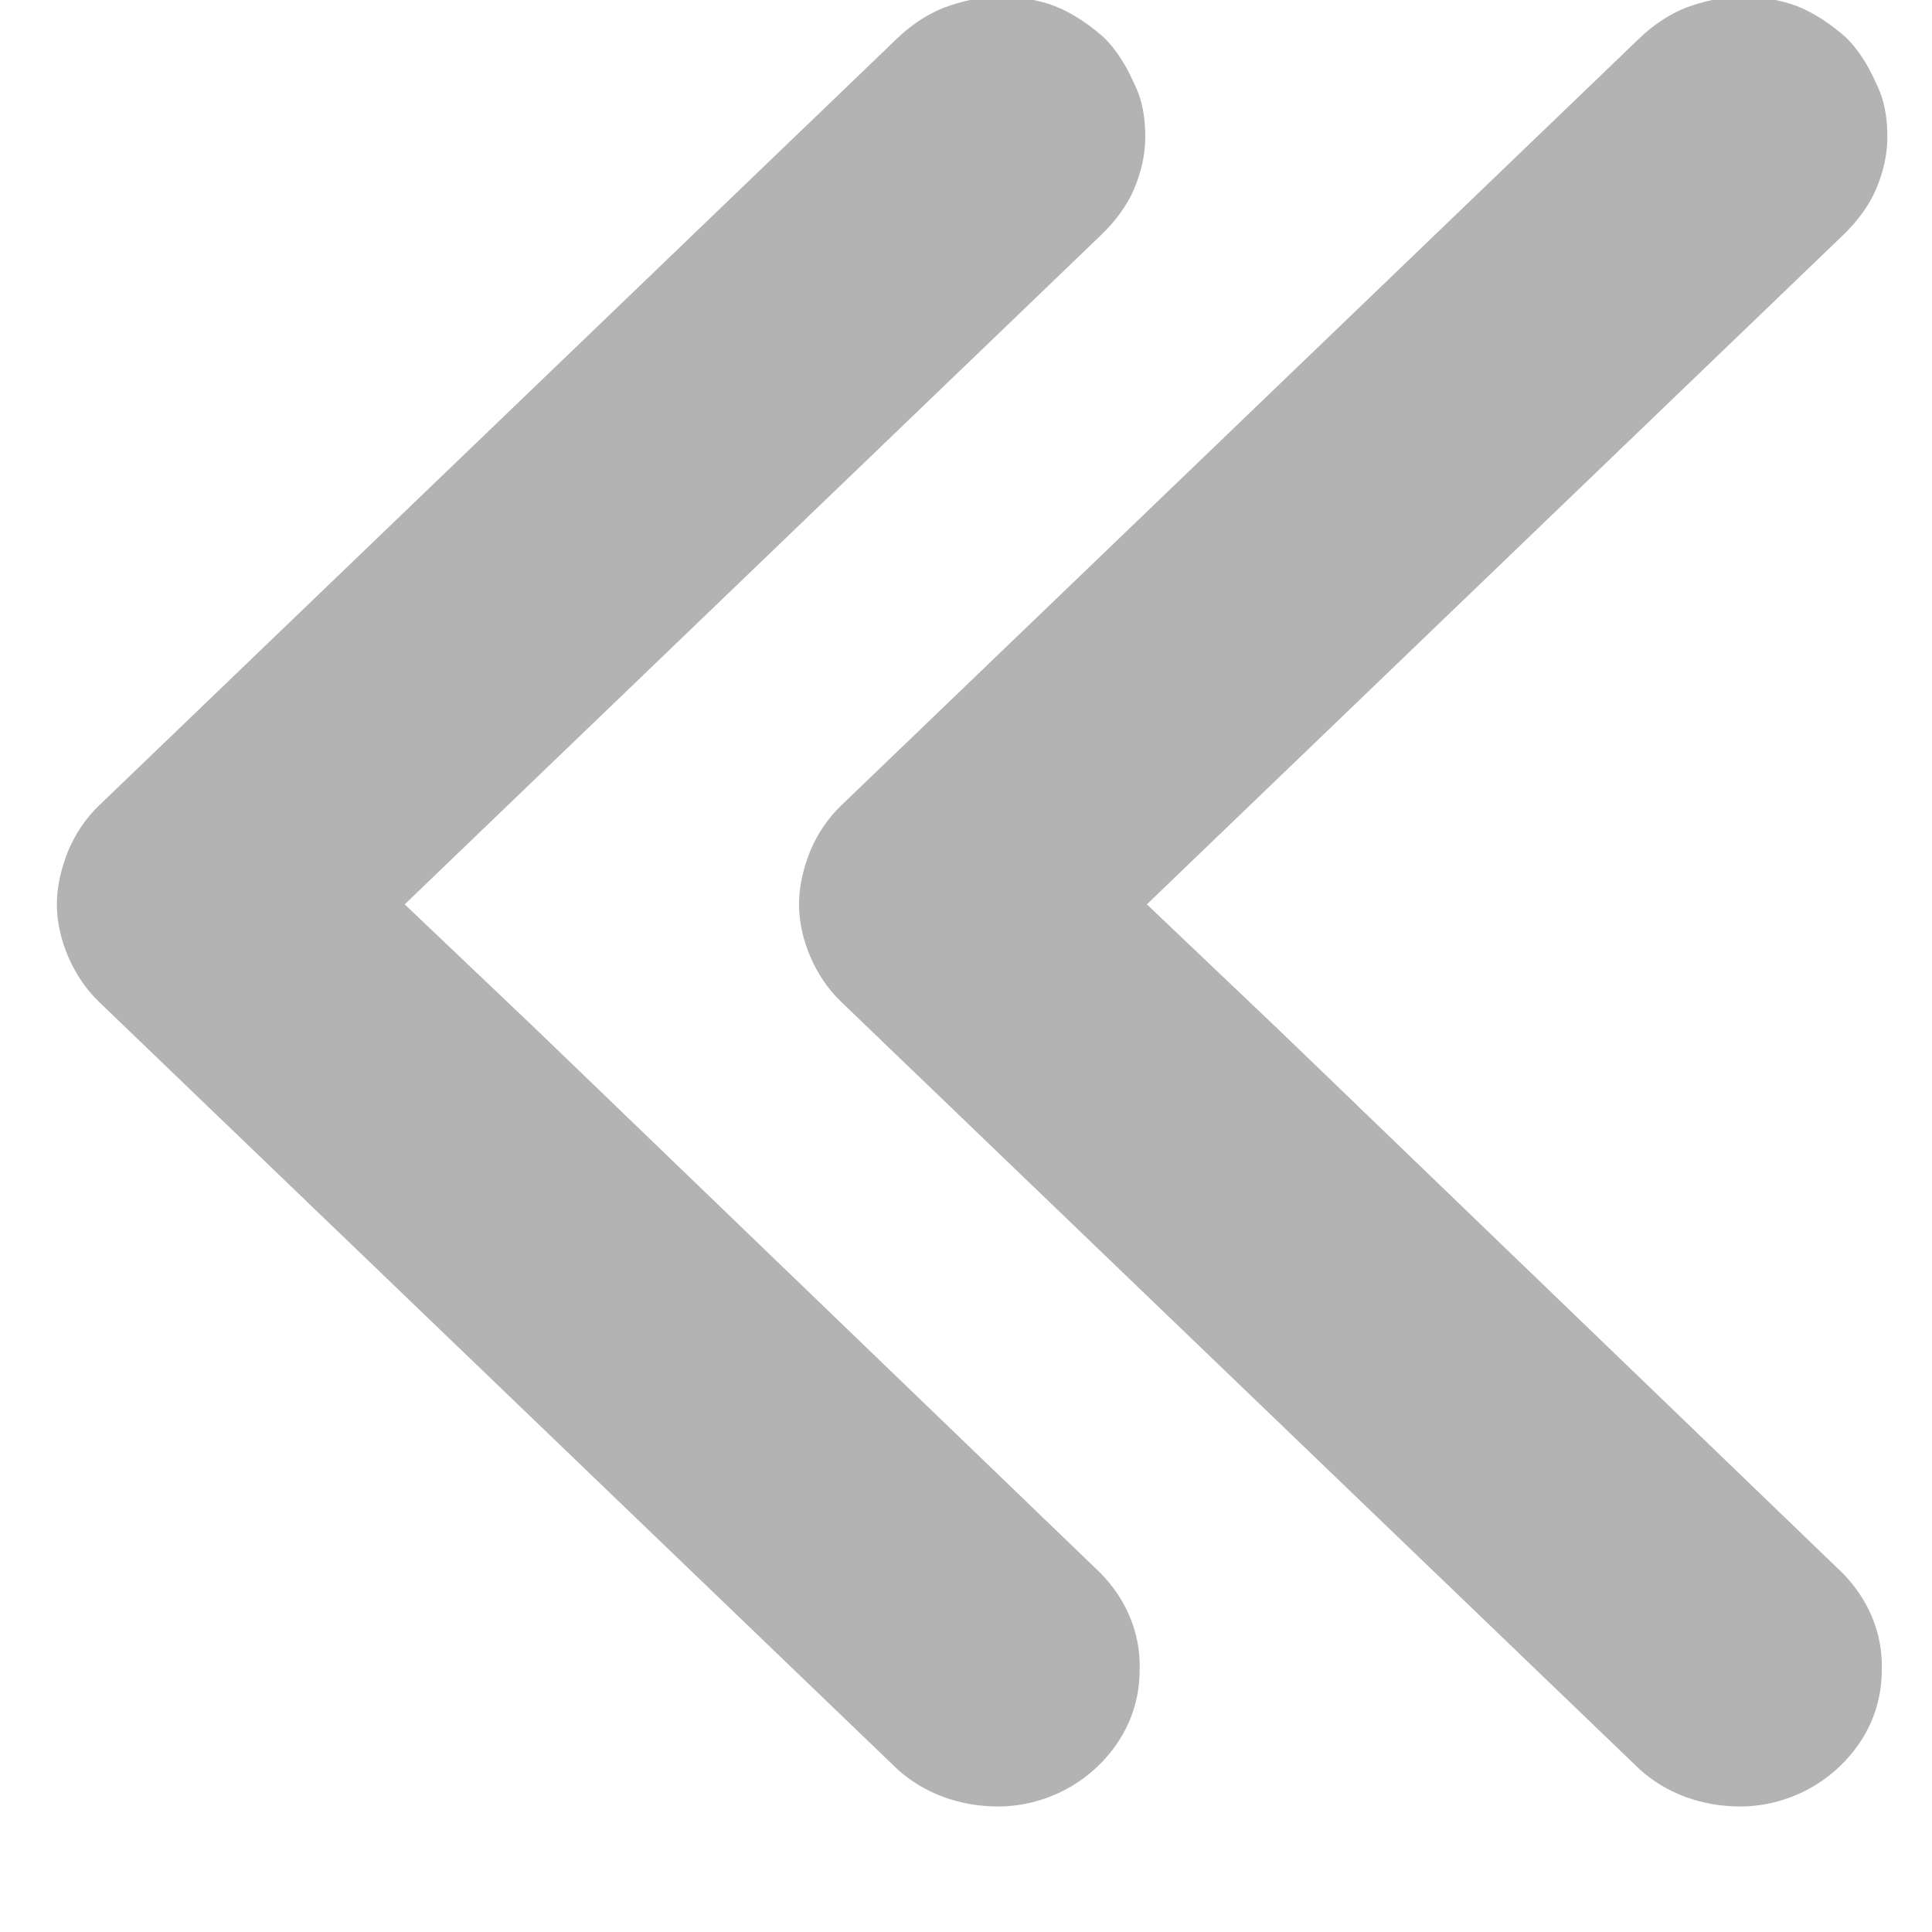 <svg width="30" height="30" viewBox="0 0 30 30" fill="none" xmlns="http://www.w3.org/2000/svg" xmlns:xlink="http://www.w3.org/1999/xlink">
<path d="M28.578,24.464C28.972,24.864 29.191,25.39 29.17,25.938C29.17,26.485 28.951,26.991 28.534,27.391C28.14,27.77 27.592,28.001 27.023,28.001C26.453,28.001 25.906,27.812 25.49,27.433L13.092,15.516C12.895,15.327 12.741,15.095 12.632,14.843C12.522,14.59 12.457,14.316 12.457,14.043C12.457,13.769 12.522,13.495 12.632,13.222C12.741,12.969 12.895,12.737 13.092,12.548L25.49,0.632C25.687,0.442 25.928,0.274 26.191,0.168C26.475,0.063 26.76,0 27.045,0C27.33,0 27.636,0.042 27.899,0.147C28.162,0.253 28.403,0.421 28.622,0.611C28.819,0.8 28.972,1.053 29.082,1.305C29.213,1.558 29.257,1.832 29.257,2.126C29.257,2.4 29.191,2.674 29.082,2.926C28.972,3.179 28.797,3.411 28.578,3.621L17.736,14.043L19.795,16.001L28.578,24.464Z" fill="#B3B3B3" stroke="#B3B3B3" stroke-width="0.1" stroke-miterlimit="3.999"/>
<path d="M17.055,24.464C17.449,24.864 17.668,25.391 17.646,25.938C17.646,26.485 17.427,26.991 17.011,27.391C16.617,27.77 16.069,28.001 15.5,28.001C14.93,28.001 14.383,27.812 13.966,27.433L1.568,15.517C1.371,15.327 1.218,15.095 1.108,14.843C0.999,14.59 0.933,14.316 0.933,14.043C0.933,13.769 0.999,13.495 1.108,13.222C1.218,12.969 1.371,12.737 1.568,12.548L13.966,0.632C14.163,0.442 14.404,0.274 14.667,0.169C14.952,0.063 15.237,0 15.522,0C15.806,0 16.113,0.042 16.376,0.147C16.639,0.253 16.88,0.421 17.099,0.611C17.296,0.8 17.449,1.053 17.559,1.305C17.69,1.558 17.734,1.832 17.734,2.127C17.734,2.4 17.668,2.674 17.559,2.927C17.449,3.179 17.274,3.411 17.055,3.621L6.212,14.043L8.271,16.001L17.055,24.464Z" transform="rotate(-360 9.334 14.001)" fill="#B3B3B3" stroke="#B3B3B3" stroke-width="0.1" stroke-miterlimit="3.999"/>
</svg>
